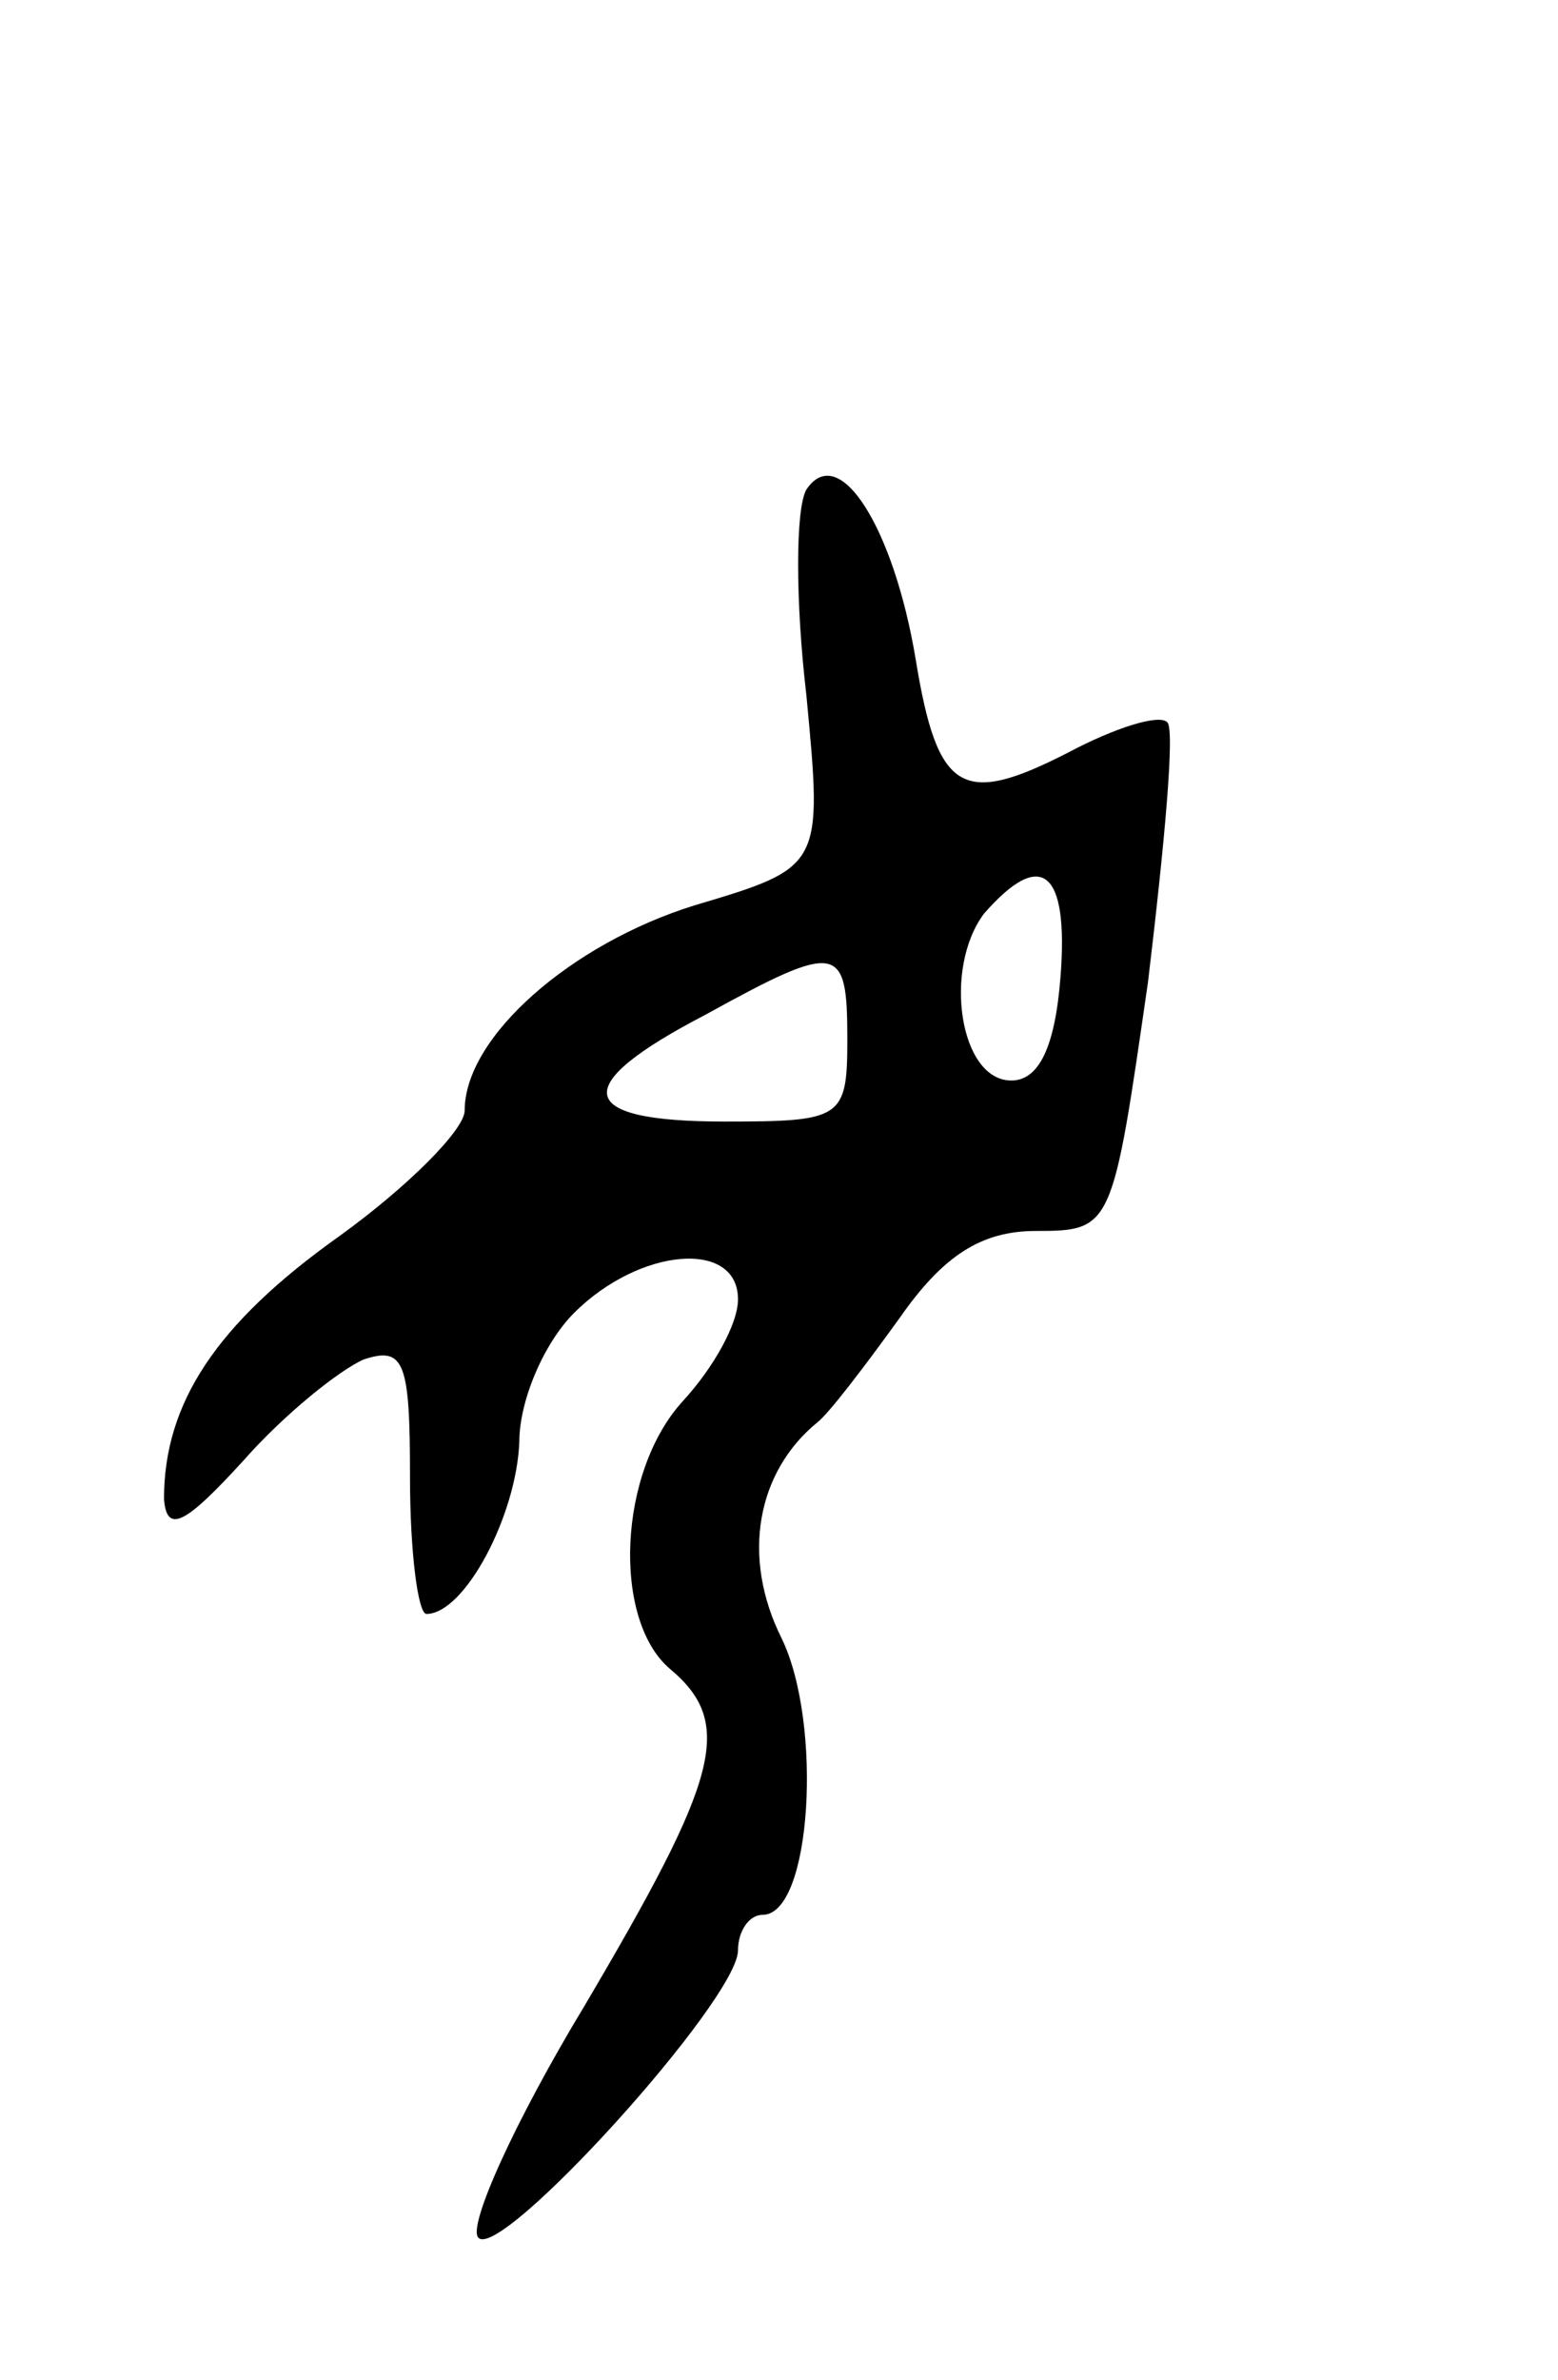 <svg version="1.0" xmlns="http://www.w3.org/2000/svg"
 width="57pt" height="87pt" viewBox="0 0 57 87"
 preserveAspectRatio="xMidYMid meet">
<g transform="translate(0,87) scale(0.1,-0.1)"
fill="#000000" stroke="none">
<path d="M295 691 c-4 -7 -4 -41 0 -75 6 -63 6 -63 -41 -77 -45 -14 -84 -48
-84 -75 0 -7 -21 -28 -46 -46 -45 -32 -64 -61 -64 -96 1 -13 8 -9 29 14 15 17
35 33 44 37 15 5 17 -1 17 -43 0 -28 3 -50 6 -50 14 0 33 36 34 63 0 15 9 36
20 47 24 24 60 27 60 5 0 -9 -9 -25 -20 -37 -24 -26 -26 -80 -5 -98 24 -20 18
-40 -31 -123 -26 -43 -43 -81 -39 -85 8 -9 95 87 95 105 0 7 4 13 9 13 18 0
22 70 7 101 -15 30 -9 61 13 79 4 3 17 20 30 38 16 23 30 32 50 32 28 0 28 1
41 91 6 50 10 93 7 95 -3 3 -19 -2 -36 -11 -39 -20 -48 -15 -56 34 -8 48 -28
80 -40 62z m93 -178 c-2 -26 -8 -38 -18 -38 -19 0 -25 41 -10 61 21 24 31 16
28 -23z m-78 -23 c0 -29 -2 -30 -45 -30 -55 0 -57 13 -7 39 49 27 52 26 52 -9z"/>
</g>
</svg>
